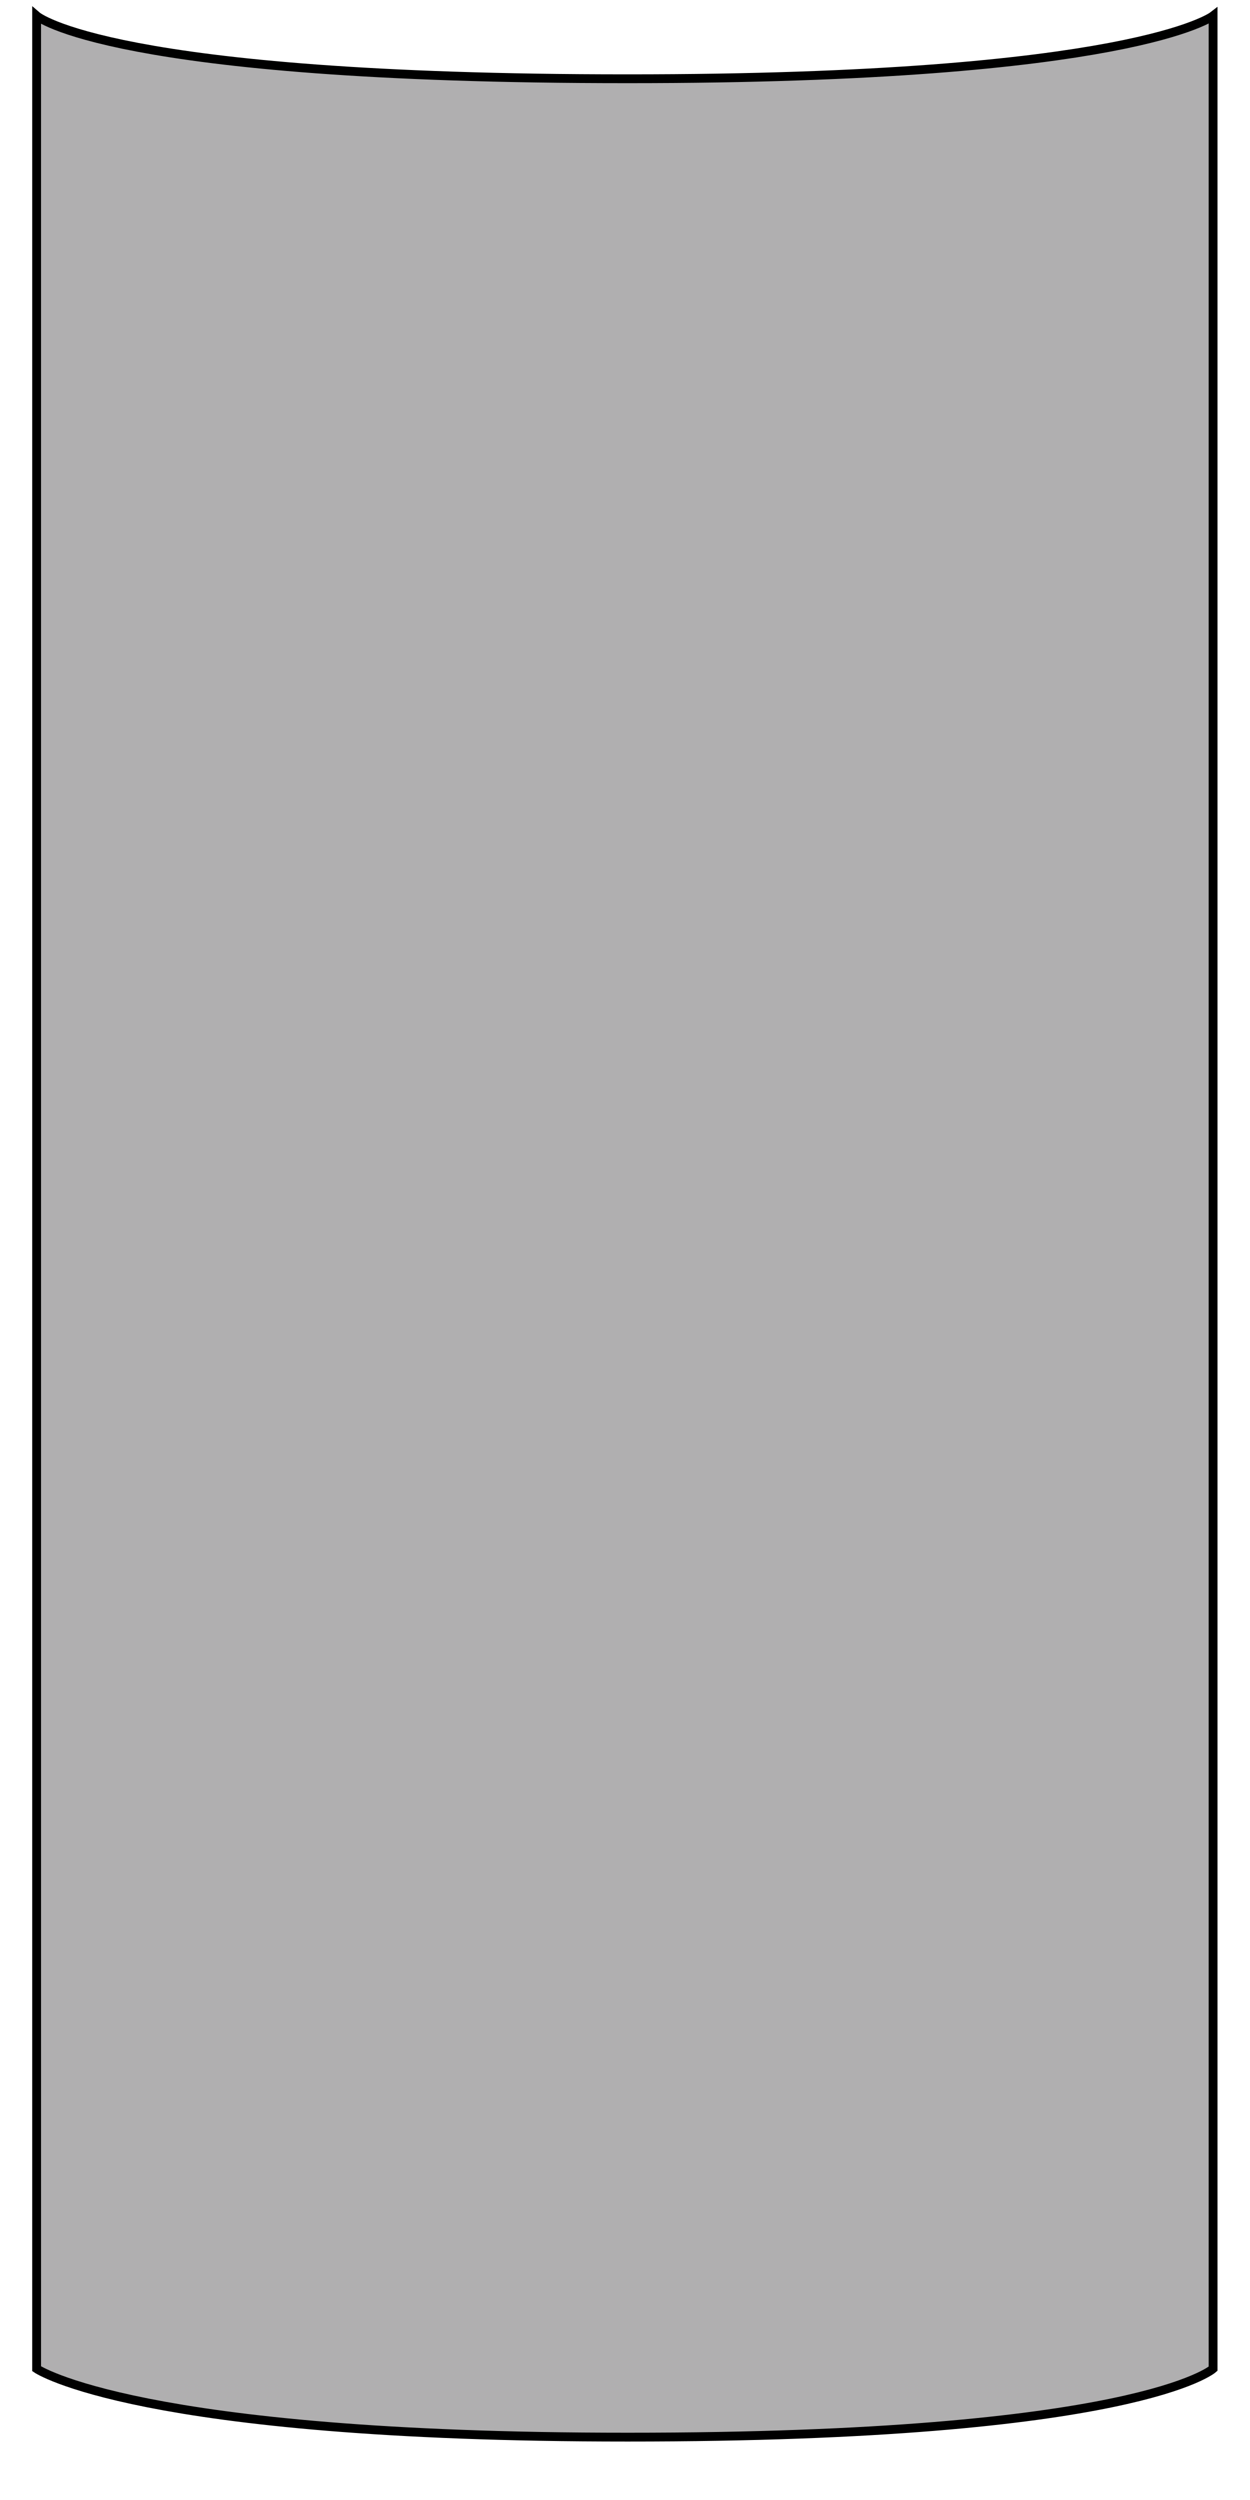 <?xml version="1.0" encoding="utf-8"?>
<!-- Generator: Adobe Illustrator 16.0.0, SVG Export Plug-In . SVG Version: 6.00 Build 0)  -->
<!DOCTYPE svg PUBLIC "-//W3C//DTD SVG 1.1//EN" "http://www.w3.org/Graphics/SVG/1.1/DTD/svg11.dtd">
<svg version="1.1" id="Layer_1" xmlns="http://www.w3.org/2000/svg" xmlns:xlink="http://www.w3.org/1999/xlink" x="0px" y="0px"
	 width="425px" height="850px" viewBox="0 0 425 850" enable-background="new 0 0 425 850" xml:space="preserve">
<path fill="#B0AFB0" stroke="#000000" stroke-width="3" stroke-miterlimit="10" d="M412.451,805.373
	c0,0-25.912,23.256-199.082,23.256c-167.013,0-200.918-23.256-200.918-23.256v-800c0,0,24.572,21.405,200.916,21.405
	c171.582,0,199.084-21.405,199.084-21.405V805.373z"/>
</svg>
